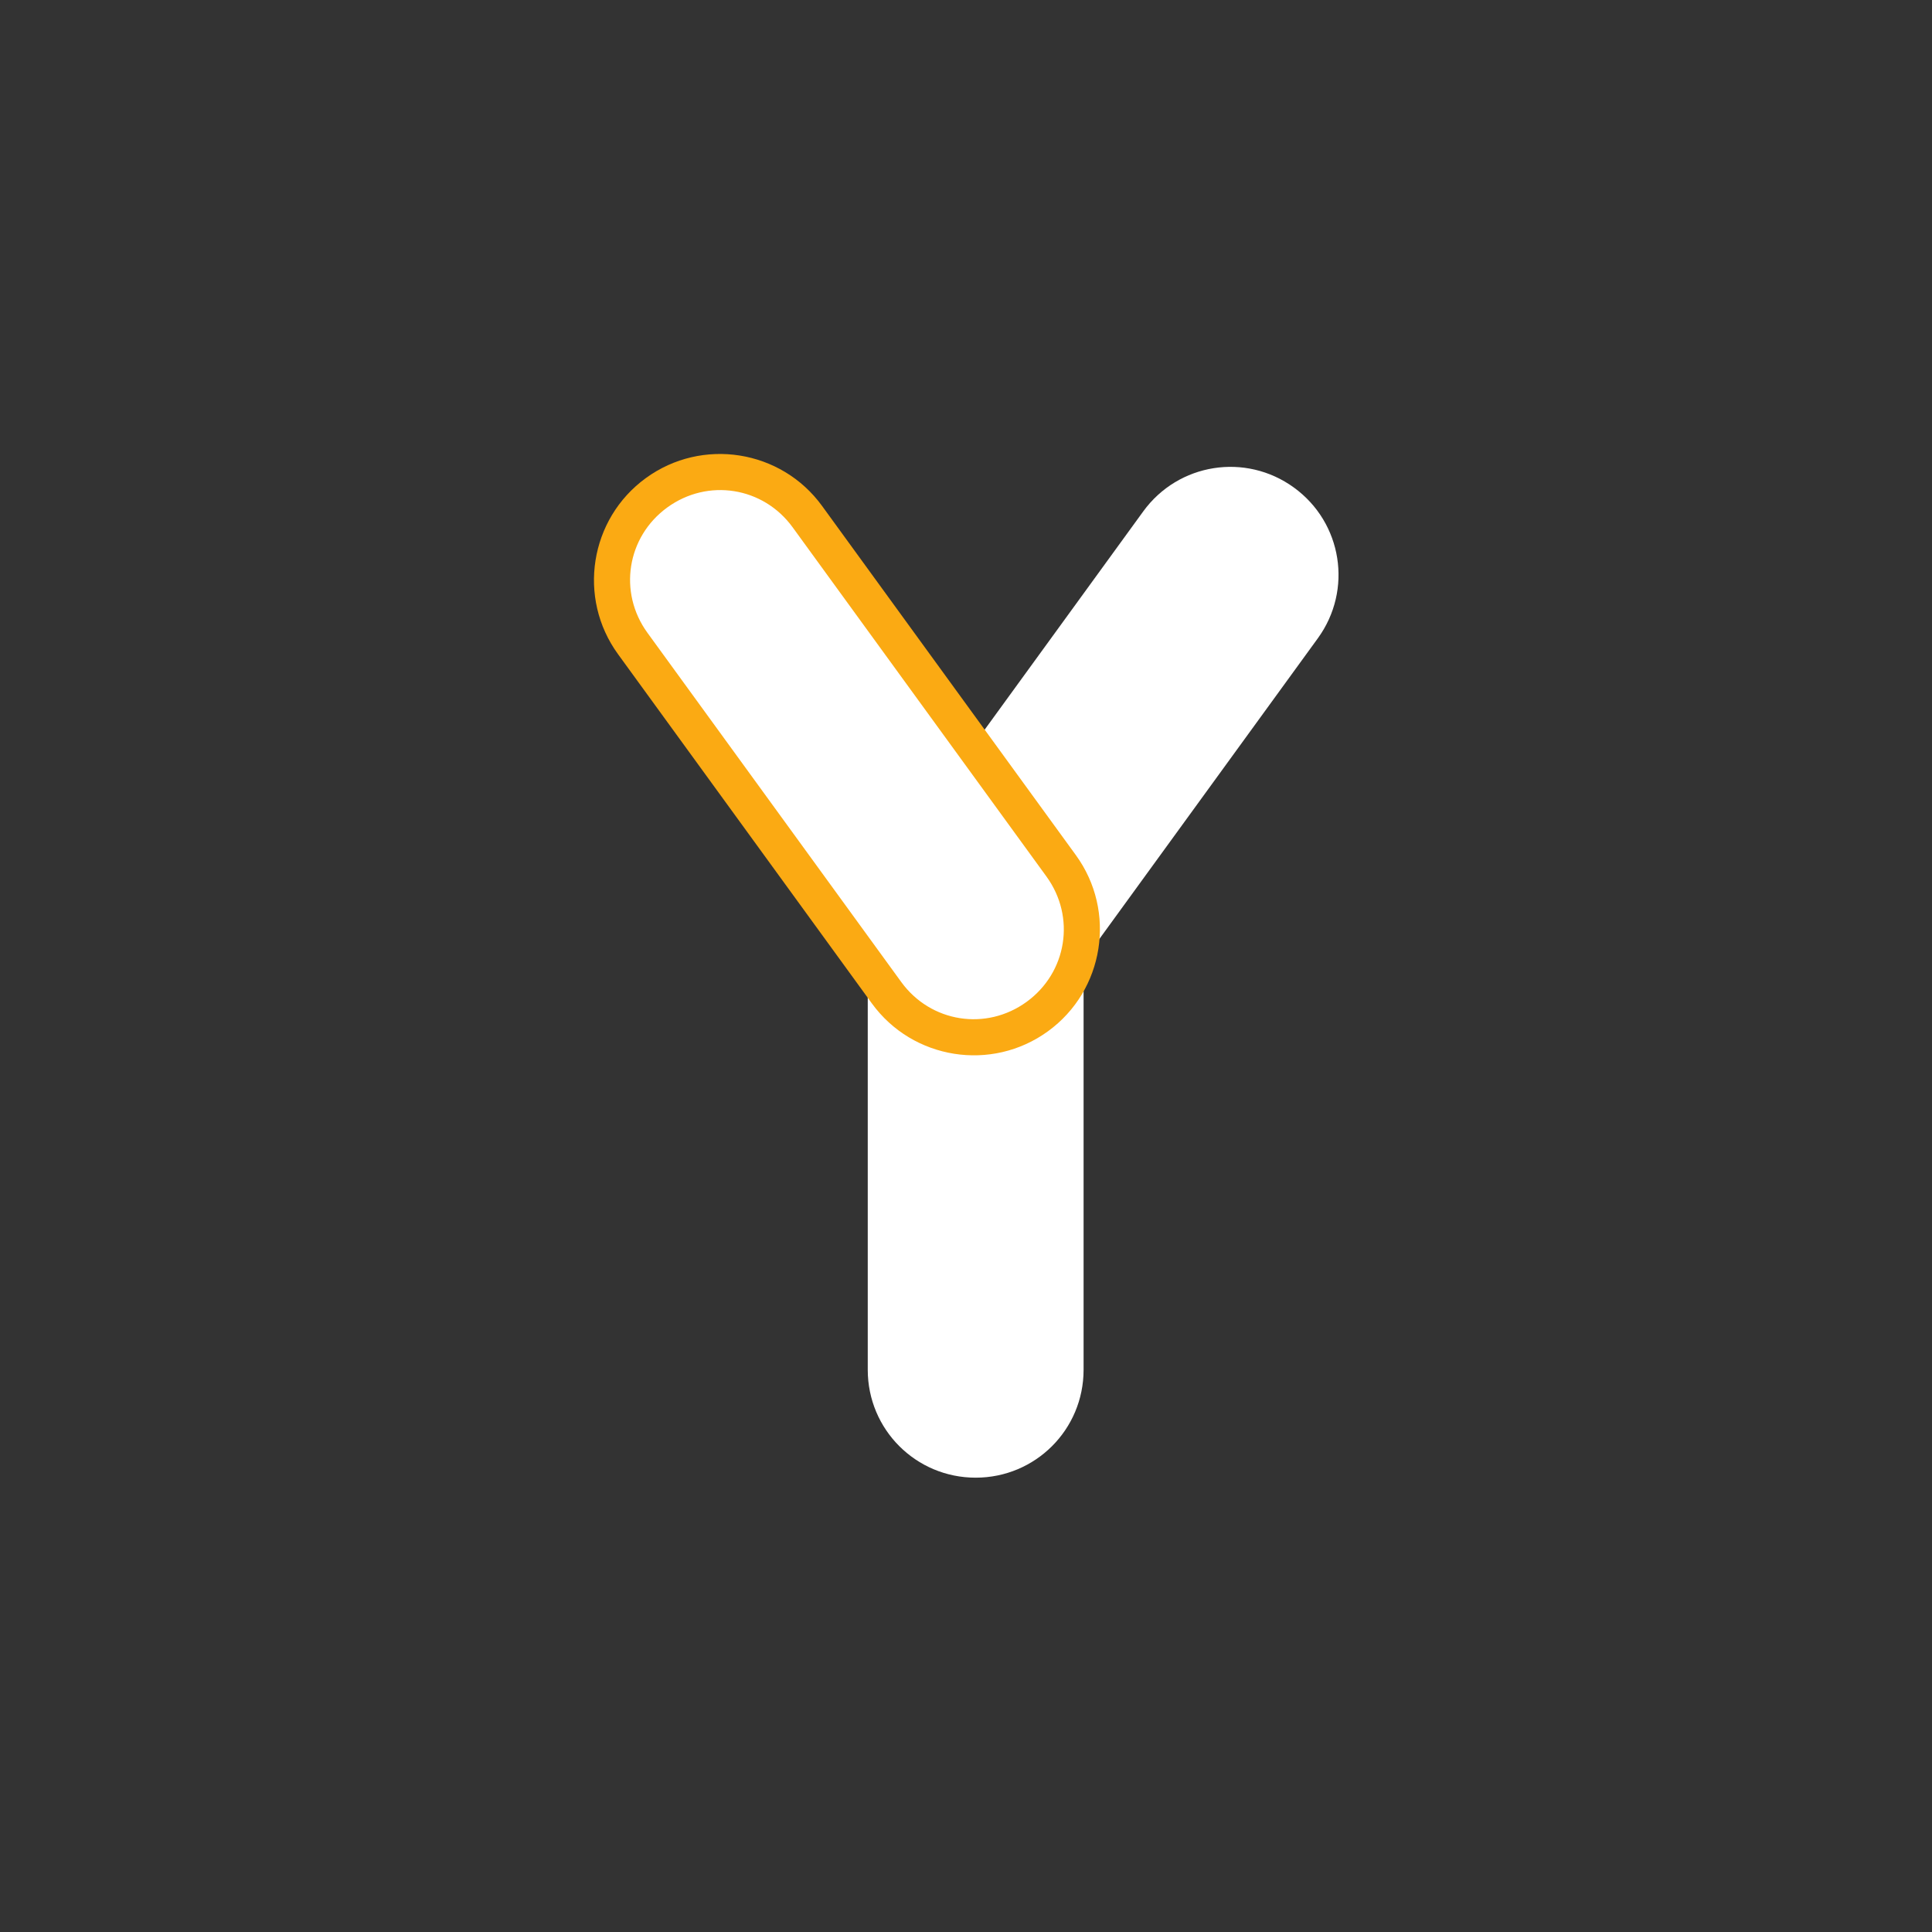 <?xml version="1.0" encoding="UTF-8" standalone="no"?>
<!-- Created with Inkscape (http://www.inkscape.org/) -->

<svg
   width="125.412mm"
   height="125.413mm"
   viewBox="0 0 125.412 125.413"
   version="1.1"
   id="svg5"
   inkscape:version="1.2 (dc2aedaf03, 2022-05-15)"
   sodipodi:docname="YClogo.svg"
   xmlns:inkscape="http://www.inkscape.org/namespaces/inkscape"
   xmlns:sodipodi="http://sodipodi.sourceforge.net/DTD/sodipodi-0.dtd"
   xmlns="http://www.w3.org/2000/svg"
   xmlns:svg="http://www.w3.org/2000/svg">
  <rect x="0" y="0" width="125.412" height="125.413" fill="#333333" stroke="none"/>
  <sodipodi:namedview
     id="namedview7"
     pagecolor="#ffffff"
     bordercolor="#000000"
     borderopacity="0.25"
     inkscape:showpageshadow="2"
     inkscape:pageopacity="0.0"
     inkscape:pagecheckerboard="0"
     inkscape:deskcolor="#d1d1d1"
     inkscape:document-units="mm"
     showgrid="false"
     showguides="true"
     inkscape:zoom="1"
     inkscape:cx="380"
     inkscape:cy="863.5"
     inkscape:window-width="1500"
     inkscape:window-height="930"
     inkscape:window-x="-6"
     inkscape:window-y="-6"
     inkscape:window-maximized="1"
     inkscape:current-layer="layer5">
    <inkscape:grid
       type="xygrid"
       id="grid1048" />
  </sodipodi:namedview>
  <defs
     id="defs2" />
  <g
     inkscape:label="Layer 1"
     inkscape:groupmode="layer"
     id="layer1"
     style="display:none"
     transform="translate(-28.046,-67.204)">
    <circle
       style="font-variation-settings:'wght' 700;fill:none;stroke:#000000;stroke-width:0.37;stroke-dasharray:none;stroke-opacity:1"
       id="path308"
       cx="102.566"
       cy="74.093"
       r="22.495" />
    <circle
       style="font-variation-settings:'wght' 700;fill:none;stroke:#000000;stroke-width:0.197;stroke-dasharray:none;stroke-opacity:1"
       id="circle472"
       cx="85.844"
       cy="107.506"
       r="14.788" />
    <rect
       style="font-variation-settings:'wght' 700;fill:none;stroke:#000000;stroke-width:0.287;stroke-dasharray:none;stroke-opacity:1"
       id="rect1085"
       width="3.916"
       height="51.652"
       x="100.687"
       y="106.435" />
    <circle
       style="font-variation-settings:'wght' 700;fill:none;stroke:#000000;stroke-width:0.368;stroke-dasharray:none;stroke-opacity:1"
       id="circle1136"
       cx="102.566"
       cy="74.204"
       r="18.258" />
    <circle
       style="font-variation-settings:'wght' 700;fill:none;stroke:#000000;stroke-width:0.249;stroke-dasharray:none;stroke-opacity:1"
       id="circle1138"
       cx="82.222"
       cy="75.347"
       r="2.129" />
    <circle
       style="font-variation-settings:'wght' 700;fill:none;stroke:#000000;stroke-width:0.289;stroke-dasharray:none;stroke-opacity:1"
       id="circle1142"
       cx="122.897"
       cy="75.402"
       r="2.14" />
    <circle
       style="font-variation-settings:'wght' 700;fill:none;stroke:#000000;stroke-width:0.573;stroke-dasharray:none;stroke-opacity:1"
       id="circle1144"
       cx="102.647"
       cy="158.703"
       r="2.16" />
    <circle
       style="font-variation-settings:'wght' 700;fill:none;stroke:#000000;stroke-width:0.197;stroke-dasharray:none;stroke-opacity:1"
       id="circle2796"
       cx="119.384"
       cy="107.447"
       r="14.788" />
  </g>
  <g
     inkscape:groupmode="layer"
     id="layer3"
     inkscape:label="First V"
     style="display:none"
     transform="translate(-28.046,-67.204)">
    <circle
       style="font-variation-settings:'wght' 700;display:inline;fill:none;stroke:#000000;stroke-width:0.37;stroke-dasharray:none;stroke-opacity:1"
       id="path308-1"
       cx="155.299"
       cy="205.488"
       r="22.495" />
    <circle
       style="font-variation-settings:'wght' 700;display:inline;fill:none;stroke:#000000;stroke-width:0.368;stroke-dasharray:none;stroke-opacity:1"
       id="circle1136-3"
       cx="155.299"
       cy="205.599"
       r="18.258" />
  </g>
  <g
     inkscape:groupmode="layer"
     id="layer2"
     inkscape:label="V2"
     style="display:inline"
     transform="translate(-28.046,-67.204)">
    <path
       style="font-variation-settings:'wght' 700;display:none;fill:none;stroke:#000000;stroke-width:0.294;stroke-dasharray:none"
       d="m 18.841,37.224 c -2.111,-0.003 -2.11,2.686 -2.11,2.686 0,0 -1.223,15.828 11.379,22.48 7.94,4.191 7.946,8.379 8.025,13.551 0.177,11.632 0.074,35.924 0.074,35.924 0,0 -0.29,2.695 1.878,2.711 2.168,0.016 2.005,-2.727 2.005,-2.727 0,0 0.012,-24.357 0.021,-35.913 0.004,-5.146 -0.168,-9.462 7.837,-13.607 12.737,-6.595 11.406,-23.098 11.406,-23.098 0,0 0.084,-1.999 -2.044,-1.999 -2.128,0 -2.178,1.955 -2.178,1.955 0,0 -0.017,21.724 -17.054,21.724 -17.037,0 -17.139,-20.979 -17.139,-20.979 0,0 0.011,-2.704 -2.1,-2.707 z"
       id="path933"
       sodipodi:nodetypes="zcssczcssczczcz" />
    <g
       inkscape:groupmode="layer"
       id="layer5"
       inkscape:label="V2.2"
       style="display:inline">
      <rect
         style="font-variation-settings:'wght' 700;display:none;fill:#fbaa13;fill-opacity:1;stroke:none;stroke-width:0.529;stroke-dasharray:none;stroke-opacity:1"
         id="rect5381"
         width="96.838"
         height="96.838"
         x="105.569"
         y="128.058"
         ry="18.521"
         inkscape:export-filename=".\rect5381.png"
         inkscape:export-xdpi="96"
         inkscape:export-ydpi="96" />
      <rect
         style="font-variation-settings:'wght' 700;display:none;fill:#fbaa13;fill-opacity:1;stroke:#676767;stroke-width:0.529;stroke-dasharray:none;stroke-opacity:1"
         id="rect5259"
         width="96.838"
         height="96.838"
         x="57.498"
         y="14.853" />
      <rect
         style="font-variation-settings:'wght' 700;display:none;fill:#ffffff;fill-opacity:1;stroke:#676767;stroke-width:0.529;stroke-dasharray:none;stroke-opacity:1"
         id="rect5261"
         width="68.287"
         height="68.287"
         x="73.152"
         y="29.186" />
      <path
         style="font-variation-settings:'wght' 700;display:none;fill:#fbaa13;fill-opacity:1;stroke:#676767;stroke-width:0.43;stroke-dasharray:none;stroke-opacity:1"
         d="m 92.114,35.036 c -2.126,0 -2.384,1.887 -2.384,1.887 0,0 -1.029,13.729 9.382,18.796 6.47,3.149 6.456,6.808 6.52,11.01 0.144,9.451 0.06,25.963 0.06,25.963 0,0 0.053,1.88 2.516,1.88 2.463,0 2.561,-1.893 2.561,-1.893 0,0 0.01,-16.566 0.017,-25.955 0.004,-4.181 -0.004,-7.85 6.368,-11.056 10.41,-5.239 9.511,-18.74 9.511,-18.74 0,0 -0.031,-1.926 -2.262,-1.922 -2.231,0.004 -2.238,1.905 -2.238,1.905 0,0 -0.273,16.573 -14.116,16.573 -13.843,0 -13.823,-16.55 -13.823,-16.55 0,0 0.016,-1.899 -2.11,-1.899 z"
         id="path5263"
         sodipodi:nodetypes="zcssczcssczczcz" />
      <rect
         style="font-variation-settings:'wght' 700;display:none;fill:#fbaa13;fill-opacity:1;stroke:none;stroke-width:0.529;stroke-dasharray:none;stroke-opacity:1"
         id="rect6892"
         width="96.838"
         height="96.838"
         x="3.044"
         y="127.31"
         ry="20.638" />
      <g
         id="g6908"
         transform="translate(0.815,0.1)"
         style="display:none">
        <rect
           style="font-variation-settings:'wght' 700;fill:#ffffff;fill-opacity:1;stroke:none;stroke-width:0.529;stroke-dasharray:none;stroke-opacity:1"
           id="rect6894"
           width="39.688"
           height="13.229"
           x="-176.422"
           y="54.917"
           ry="6.615"
           transform="matrix(-0.588,-0.809,-0.809,0.588,0,0)" />
        <rect
           style="font-variation-settings:'wght' 700;fill:#ffffff;fill-opacity:1;stroke:none;stroke-width:0.529;stroke-dasharray:none;stroke-opacity:1"
           id="rect6896"
           width="39.688"
           height="13.229"
           x="167.791"
           y="-57.813"
           ry="6.615"
           transform="rotate(90)" />
        <rect
           style="font-variation-settings:'wght' 700;fill:#ffffff;fill-opacity:1;stroke:#fbaa13;stroke-width:2.029;stroke-dasharray:none;stroke-opacity:1"
           id="rect6898"
           width="39.688"
           height="13.229"
           x="-117.737"
           y="136.245"
           ry="6.615"
           transform="rotate(-54)" />
      </g>
      <g
         id="g1521">
        <g
           id="g6903"
           transform="matrix(1.059,0,0,1.059,-71.412,-57.388)"
           inkscape:export-filename="yc.svg"
           inkscape:export-xdpi="96"
           inkscape:export-ydpi="96"
           style="display:inline">
          <path
             id="rect5375"
             style="fill:#ffffff;stroke-width:0.529"
             transform="rotate(-54)"
             d="m -50.61,220.252 h 26.458 c 3.664,0 6.615,2.95 6.615,6.615 0,3.664 -2.95,6.615 -6.615,6.615 h -26.458 c -3.664,0 -6.615,-2.95 -6.615,-6.615 0,-3.664 2.95,-6.615 6.615,-6.615 z" />
          <path
             id="rect5377"
             style="fill:#ffffff;stroke-width:0.529"
             transform="rotate(90)"
             d="m 175.154,-160.337 h 26.458 c 3.664,0 6.615,2.95 6.615,6.615 0,3.664 -2.95,6.615 -6.615,6.615 h -26.458 c -3.664,0 -6.615,-2.95 -6.615,-6.615 0,-3.664 2.95,-6.615 6.615,-6.615 z" />
          <g
             id="rect5379"
             transform="matrix(-0.588,-0.809,-0.809,0.588,0,0)"
             style="display:inline">
            <path
               style="color:#000000;fill:#ffffff;stroke-width:2.229"
               d="m -231.531,-28.21 h 26.458 c 3.664,0 6.615,2.95 6.615,6.615 0,3.664 -2.95,6.615 -6.615,6.615 h -26.458 c -3.664,0 -6.615,-2.95 -6.615,-6.615 0,-3.664 2.95,-6.615 6.615,-6.615 z"
               id="path377" />
            <path
               style="color:#000000;fill:#fbaa13"
               d="m -231.531,-29.324 c -4.263,0 -7.729,3.466 -7.729,7.729 0,4.263 3.466,7.729 7.729,7.729 h 26.459 c 4.263,1e-6 7.729,-3.466 7.729,-7.729 0,-4.263 -3.466,-7.729 -7.729,-7.729 z m 0,2.229 h 26.459 c 3.066,0 5.5,2.434 5.5,5.5 0,3.066 -2.434,5.5 -5.5,5.5 h -26.459 c -3.066,0 -5.5,-2.434 -5.5,-5.5 0,-3.066 2.434,-5.5 5.5,-5.5 z"
               id="path379" />
          </g>
        </g>
        <rect
           style="font-variation-settings:'wght' 700;fill:#ffffff;fill-opacity:0;stroke-width:2.229"
           id="rect1314"
           width="125.412"
           height="125.412"
           x="28.046"
           y="67.204"
           ry="0.265" />
      </g>
    </g>
  </g>
</svg>
